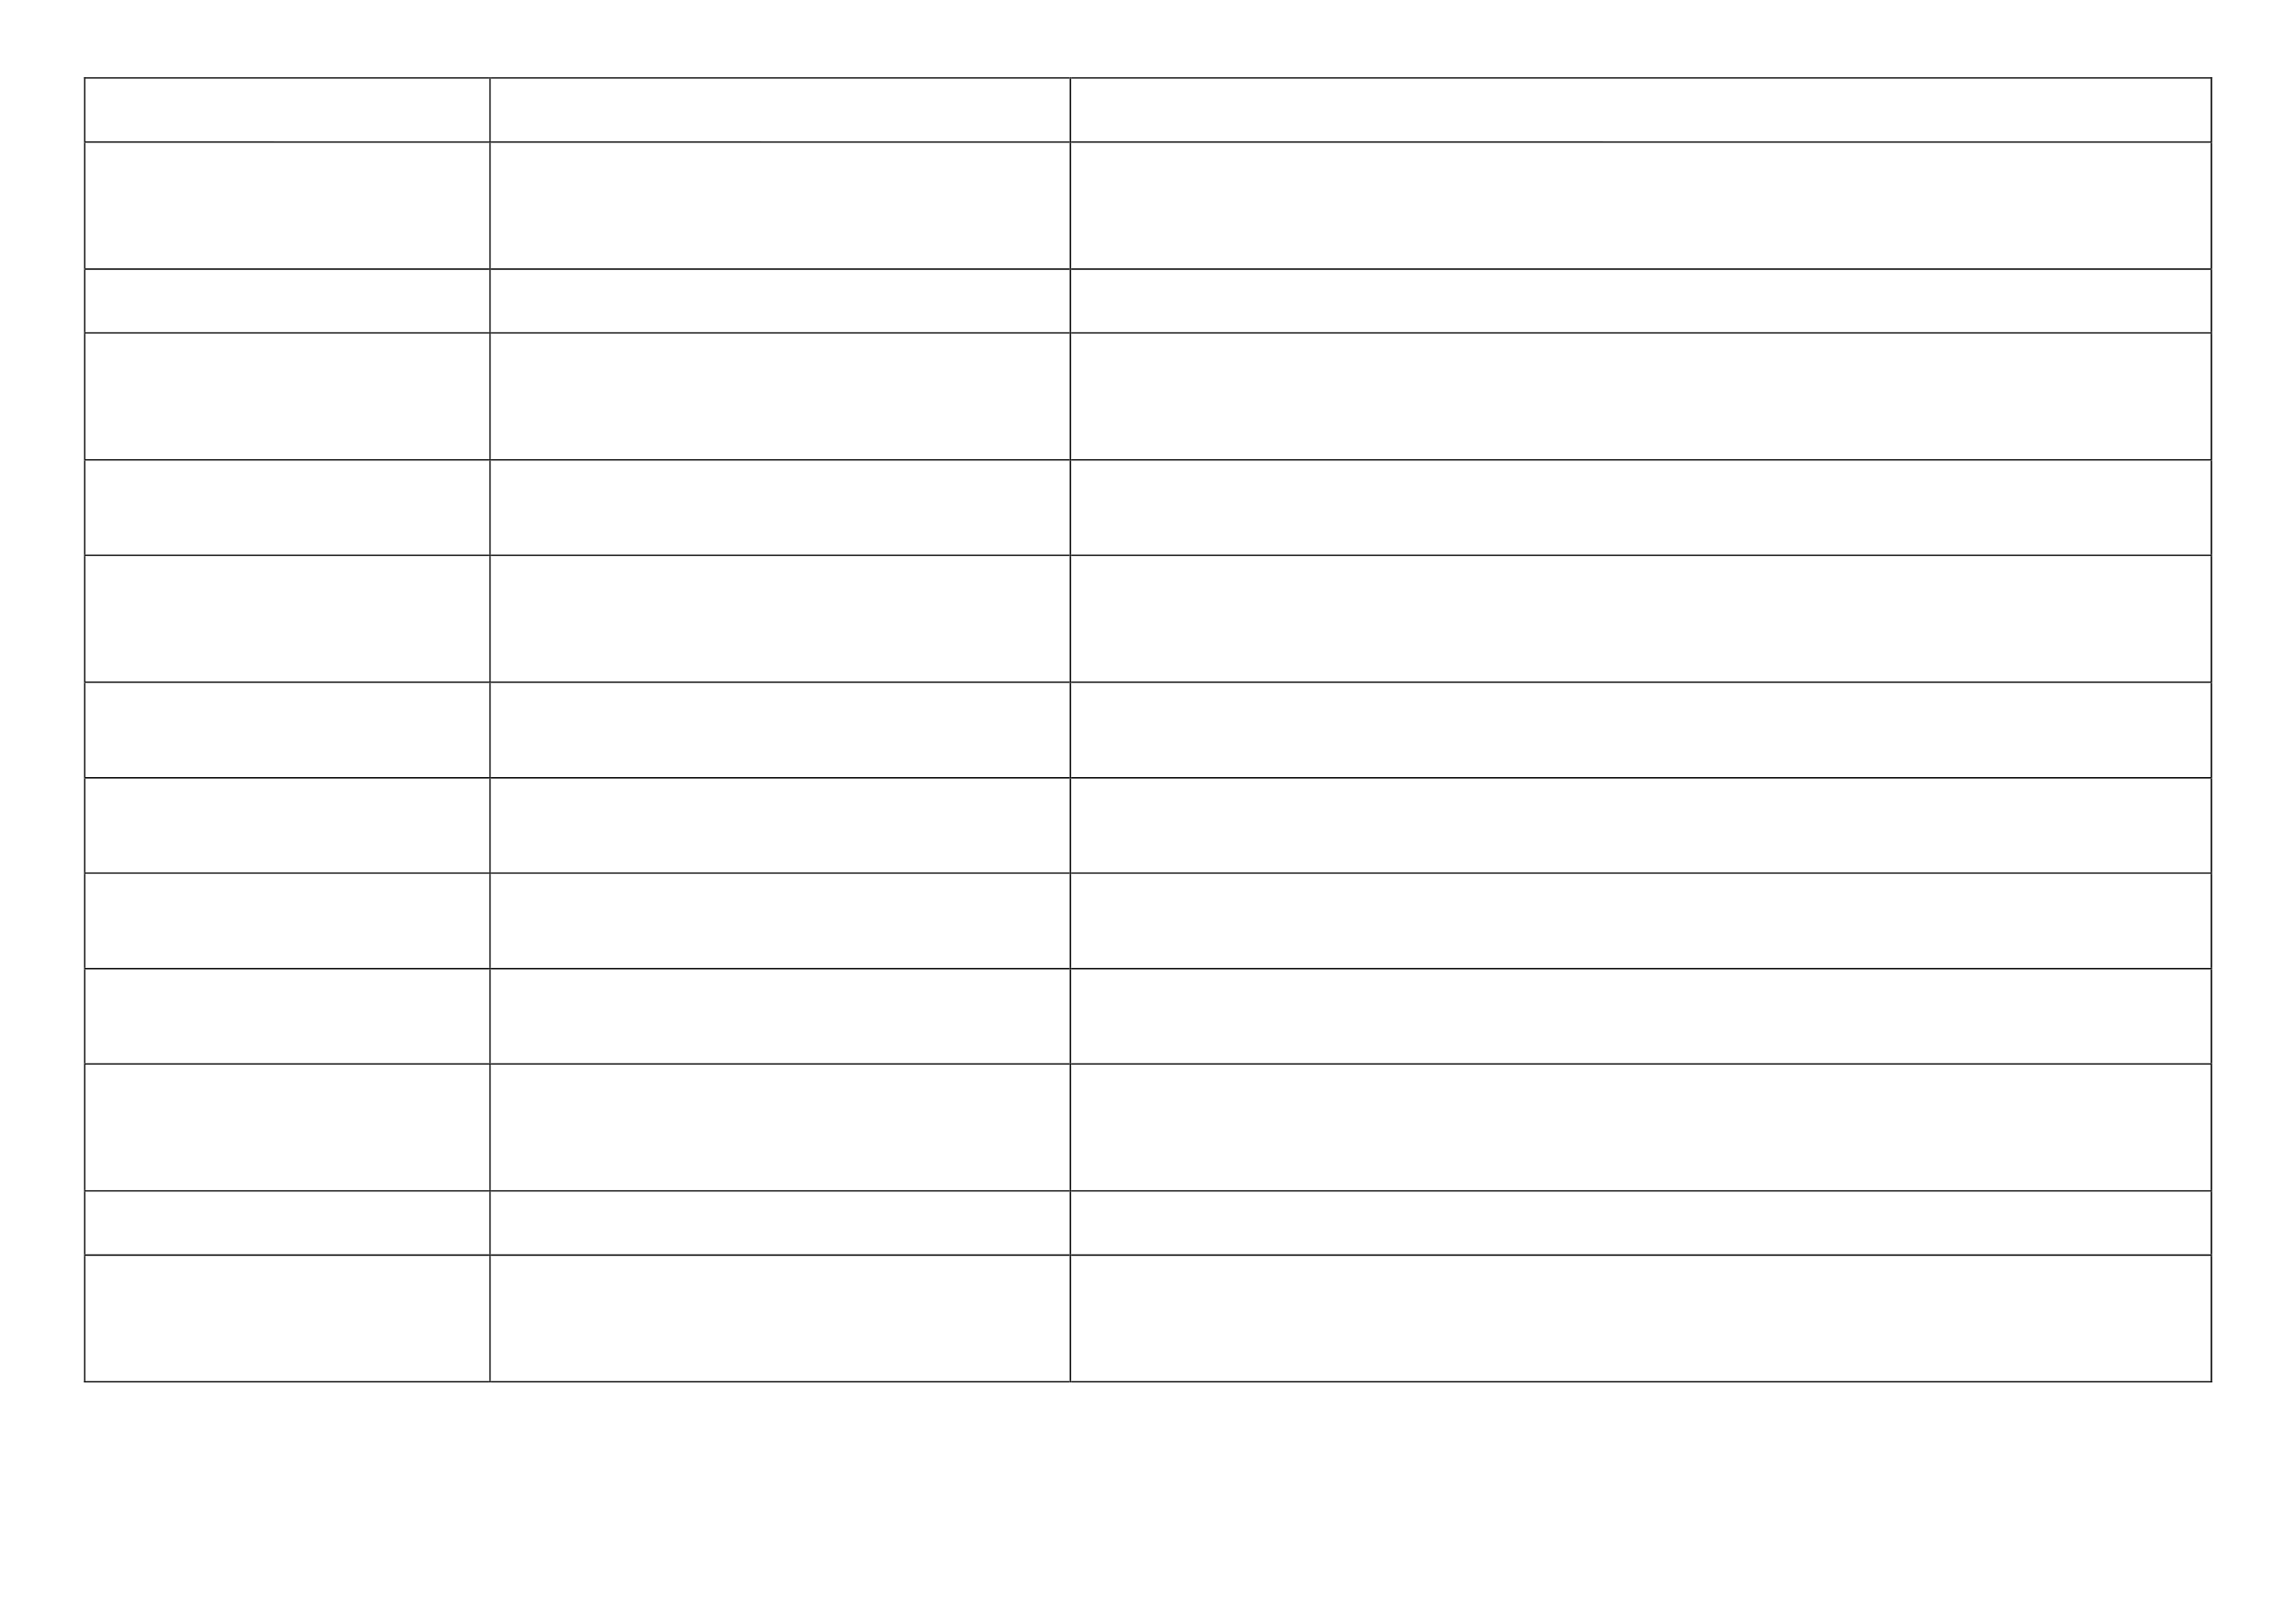 <?xml version="1.0" encoding="UTF-8" standalone="no"?>
<!DOCTYPE svg PUBLIC "-//W3C//DTD SVG 1.1//EN"
"http://www.w3.org/Graphics/SVG/1.1/DTD/svg11.dtd">
<svg viewBox="0 0 1286 909" version="1.1" xmlns="http://www.w3.org/2000/svg" xmlns:xlink="http://www.w3.org/1999/xlink">
<defs>
<style type="text/css"><![CDATA[
.g0{
}
]]></style>
</defs>
<path d="M47.1,44h.7v-.7h-.7V44Z" class="g0"/>
<path d="M47.1,44h.7v-.7h-.7V44Z" class="g0"/>
<path d="M47.8,44H274.1v-.7H47.8V44Z" class="g0"/>
<path d="M274.1,44h.7v-.7h-.7V44Z" class="g0"/>
<path d="M274.8,44H599.1v-.7H274.8V44Z" class="g0"/>
<path d="M599.1,44h.8v-.7h-.8V44Z" class="g0"/>
<path d="M599.9,44h638.3v-.7H599.9V44Z" class="g0"/>
<path d="M1238.2,44h.8v-.7h-.8V44Z" class="g0"/>
<path d="M1238.2,44h.8v-.7h-.8V44Z" class="g0"/>
<path d="M47.1,79.2h.7V44h-.7V79.2Z" class="g0"/>
<path d="M274.1,79.2h.7V44h-.7V79.2Z" class="g0"/>
<path d="M599.1,79.2h.8V44h-.8V79.2Z" class="g0"/>
<path d="M1238.2,79.2h.8V44h-.8V79.2Z" class="g0"/>
<path d="M47.1,79.9h.7v-.7h-.7v.7Z" class="g0"/>
<path d="M47.8,79.9H274.1v-.7H47.8v.7Z" class="g0"/>
<path d="M274.1,79.9h.7v-.7h-.7v.7Z" class="g0"/>
<path d="M274.8,79.9H599.1v-.7H274.8v.7Z" class="g0"/>
<path d="M599.1,79.9h.8v-.7h-.8v.7Z" class="g0"/>
<path d="M599.9,79.9h638.3v-.7H599.9v.7Z" class="g0"/>
<path d="M1238.2,79.9h.8v-.7h-.8v.7Z" class="g0"/>
<path d="M47.1,150.3h.7V79.9h-.7v70.4Z" class="g0"/>
<path d="M274.1,150.3h.7V79.9h-.7v70.4Z" class="g0"/>
<path d="M599.1,150.3h.8V79.9h-.8v70.4Z" class="g0"/>
<path d="M1238.2,150.3h.8V79.9h-.8v70.4Z" class="g0"/>
<path d="M47.1,151.1h.7v-.8h-.7v.8Z" class="g0"/>
<path d="M47.8,151.1H274.1v-.8H47.8v.8Z" class="g0"/>
<path d="M274.1,151.1h.7v-.8h-.7v.8Z" class="g0"/>
<path d="M274.8,151.1H599.1v-.8H274.8v.8Z" class="g0"/>
<path d="M599.1,151.1h.8v-.8h-.8v.8Z" class="g0"/>
<path d="M599.9,151.1h638.3v-.8H599.9v.8Z" class="g0"/>
<path d="M1238.2,151.1h.8v-.8h-.8v.8Z" class="g0"/>
<path d="M47.1,186.1h.7v-35h-.7v35Z" class="g0"/>
<path d="M274.1,186.1h.7v-35h-.7v35Z" class="g0"/>
<path d="M599.1,186.1h.8v-35h-.8v35Z" class="g0"/>
<path d="M1238.2,186.1h.8v-35h-.8v35Z" class="g0"/>
<path d="M47.1,186.8h.7v-.7h-.7v.7Z" class="g0"/>
<path d="M47.8,186.8H274.1v-.7H47.8v.7Z" class="g0"/>
<path d="M274.1,186.8h.7v-.7h-.7v.7Z" class="g0"/>
<path d="M274.8,186.8H599.1v-.7H274.8v.7Z" class="g0"/>
<path d="M599.1,186.8h.8v-.7h-.8v.7Z" class="g0"/>
<path d="M599.9,186.8h638.3v-.7H599.9v.7Z" class="g0"/>
<path d="M1238.2,186.8h.8v-.7h-.8v.7Z" class="g0"/>
<path d="M47.1,257.2h.7V186.8h-.7v70.4Z" class="g0"/>
<path d="M274.1,257.2h.7V186.8h-.7v70.4Z" class="g0"/>
<path d="M599.1,257.2h.8V186.8h-.8v70.4Z" class="g0"/>
<path d="M1238.2,257.2h.8V186.8h-.8v70.4Z" class="g0"/>
<path d="M47.1,257.9h.7v-.7h-.7v.7Z" class="g0"/>
<path d="M47.8,257.9H274.1v-.7H47.8v.7Z" class="g0"/>
<path d="M274.1,257.9h.7v-.7h-.7v.7Z" class="g0"/>
<path d="M274.8,257.9H599.1v-.7H274.8v.7Z" class="g0"/>
<path d="M599.1,257.9h.8v-.7h-.8v.7Z" class="g0"/>
<path d="M599.9,257.9h638.3v-.7H599.9v.7Z" class="g0"/>
<path d="M1238.2,257.9h.8v-.7h-.8v.7Z" class="g0"/>
<path d="M47.1,310.6h.7V257.9h-.7v52.7Z" class="g0"/>
<path d="M274.1,310.6h.7V257.9h-.7v52.7Z" class="g0"/>
<path d="M599.1,310.6h.8V257.9h-.8v52.7Z" class="g0"/>
<path d="M1238.2,310.6h.8V257.9h-.8v52.7Z" class="g0"/>
<path d="M47.1,311.3h.7v-.7h-.7v.7Z" class="g0"/>
<path d="M47.8,311.3H274.1v-.7H47.8v.7Z" class="g0"/>
<path d="M274.1,311.3h.7v-.7h-.7v.7Z" class="g0"/>
<path d="M274.8,311.3H599.1v-.7H274.8v.7Z" class="g0"/>
<path d="M599.1,311.3h.8v-.7h-.8v.7Z" class="g0"/>
<path d="M599.9,311.3h638.3v-.7H599.9v.7Z" class="g0"/>
<path d="M1238.2,311.3h.8v-.7h-.8v.7Z" class="g0"/>
<path d="M47.1,381.7h.7V311.3h-.7v70.4Z" class="g0"/>
<path d="M274.1,381.7h.7V311.3h-.7v70.4Z" class="g0"/>
<path d="M599.1,381.7h.8V311.3h-.8v70.4Z" class="g0"/>
<path d="M1238.2,381.7h.8V311.3h-.8v70.4Z" class="g0"/>
<path d="M47.1,382.4h.7v-.7h-.7v.7Z" class="g0"/>
<path d="M47.8,382.4H274.1v-.7H47.8v.7Z" class="g0"/>
<path d="M274.1,382.4h.7v-.7h-.7v.7Z" class="g0"/>
<path d="M274.8,382.4H599.1v-.7H274.8v.7Z" class="g0"/>
<path d="M599.1,382.4h.8v-.7h-.8v.7Z" class="g0"/>
<path d="M599.9,382.4h638.3v-.7H599.9v.7Z" class="g0"/>
<path d="M1238.2,382.4h.8v-.7h-.8v.7Z" class="g0"/>
<path d="M47.1,435.2h.7V382.4h-.7v52.8Z" class="g0"/>
<path d="M274.1,435.2h.7V382.4h-.7v52.8Z" class="g0"/>
<path d="M599.1,435.2h.8V382.4h-.8v52.8Z" class="g0"/>
<path d="M1238.2,435.2h.8V382.4h-.8v52.8Z" class="g0"/>
<path d="M47.1,436h.7v-.8h-.7v.8Z" class="g0"/>
<path d="M47.8,436H274.1v-.8H47.8v.8Z" class="g0"/>
<path d="M274.1,436h.7v-.8h-.7v.8Z" class="g0"/>
<path d="M274.8,436H599.1v-.8H274.8v.8Z" class="g0"/>
<path d="M599.1,436h.8v-.8h-.8v.8Z" class="g0"/>
<path d="M599.9,436h638.3v-.8H599.9v.8Z" class="g0"/>
<path d="M1238.2,436h.8v-.8h-.8v.8Z" class="g0"/>
<path d="M47.1,488.6h.7V436h-.7v52.6Z" class="g0"/>
<path d="M274.1,488.6h.7V436h-.7v52.6Z" class="g0"/>
<path d="M599.1,488.6h.8V436h-.8v52.6Z" class="g0"/>
<path d="M1238.2,488.6h.8V436h-.8v52.6Z" class="g0"/>
<path d="M47.1,489.3h.7v-.7h-.7v.7Z" class="g0"/>
<path d="M47.8,489.3H274.1v-.7H47.8v.7Z" class="g0"/>
<path d="M274.1,489.3h.7v-.7h-.7v.7Z" class="g0"/>
<path d="M274.8,489.3H599.1v-.7H274.8v.7Z" class="g0"/>
<path d="M599.1,489.3h.8v-.7h-.8v.7Z" class="g0"/>
<path d="M599.9,489.3h638.3v-.7H599.9v.7Z" class="g0"/>
<path d="M1238.2,489.3h.8v-.7h-.8v.7Z" class="g0"/>
<path d="M47.1,542.1h.7V489.3h-.7v52.8Z" class="g0"/>
<path d="M274.1,542.1h.7V489.3h-.7v52.8Z" class="g0"/>
<path d="M599.1,542.1h.8V489.3h-.8v52.8Z" class="g0"/>
<path d="M1238.2,542.1h.8V489.3h-.8v52.8Z" class="g0"/>
<path d="M47.1,542.9h.7v-.8h-.7v.8Z" class="g0"/>
<path d="M47.8,542.9H274.1v-.8H47.8v.8Z" class="g0"/>
<path d="M274.1,542.9h.7v-.8h-.7v.8Z" class="g0"/>
<path d="M274.8,542.9H599.1v-.8H274.8v.8Z" class="g0"/>
<path d="M599.1,542.9h.8v-.8h-.8v.8Z" class="g0"/>
<path d="M599.9,542.9h638.3v-.8H599.9v.8Z" class="g0"/>
<path d="M1238.2,542.9h.8v-.8h-.8v.8Z" class="g0"/>
<path d="M47.1,595.5h.7V542.9h-.7v52.6Z" class="g0"/>
<path d="M274.1,595.5h.7V542.9h-.7v52.6Z" class="g0"/>
<path d="M599.1,595.5h.8V542.9h-.8v52.6Z" class="g0"/>
<path d="M1238.2,595.5h.8V542.9h-.8v52.6Z" class="g0"/>
<path d="M47.1,596.2h.7v-.7h-.7v.7Z" class="g0"/>
<path d="M47.8,596.2H274.1v-.7H47.8v.7Z" class="g0"/>
<path d="M274.1,596.2h.7v-.7h-.7v.7Z" class="g0"/>
<path d="M274.8,596.2H599.1v-.7H274.8v.7Z" class="g0"/>
<path d="M599.1,596.2h.8v-.7h-.8v.7Z" class="g0"/>
<path d="M599.9,596.2h638.3v-.7H599.9v.7Z" class="g0"/>
<path d="M1238.2,596.2h.8v-.7h-.8v.7Z" class="g0"/>
<path d="M47.1,666.6h.7V596.2h-.7v70.4Z" class="g0"/>
<path d="M274.1,666.6h.7V596.2h-.7v70.4Z" class="g0"/>
<path d="M599.1,666.6h.8V596.2h-.8v70.4Z" class="g0"/>
<path d="M1238.2,666.6h.8V596.2h-.8v70.4Z" class="g0"/>
<path d="M47.1,667.3h.7v-.7h-.7v.7Z" class="g0"/>
<path d="M47.8,667.3H274.1v-.7H47.8v.7Z" class="g0"/>
<path d="M274.1,667.3h.7v-.7h-.7v.7Z" class="g0"/>
<path d="M274.8,667.3H599.1v-.7H274.8v.7Z" class="g0"/>
<path d="M599.1,667.3h.8v-.7h-.8v.7Z" class="g0"/>
<path d="M599.9,667.3h638.3v-.7H599.9v.7Z" class="g0"/>
<path d="M1238.2,667.3h.8v-.7h-.8v.7Z" class="g0"/>
<path d="M47.1,702.5h.7V667.3h-.7v35.2Z" class="g0"/>
<path d="M274.1,702.5h.7V667.3h-.7v35.2Z" class="g0"/>
<path d="M599.1,702.5h.8V667.3h-.8v35.2Z" class="g0"/>
<path d="M1238.2,702.5h.8V667.3h-.8v35.2Z" class="g0"/>
<path d="M47.1,703.3h.7v-.8h-.7v.8Z" class="g0"/>
<path d="M47.8,703.3H274.1v-.8H47.8v.8Z" class="g0"/>
<path d="M274.1,703.3h.7v-.8h-.7v.8Z" class="g0"/>
<path d="M274.8,703.3H599.1v-.8H274.8v.8Z" class="g0"/>
<path d="M599.1,703.3h.8v-.8h-.8v.8Z" class="g0"/>
<path d="M599.9,703.3h638.3v-.8H599.9v.8Z" class="g0"/>
<path d="M1238.2,703.3h.8v-.8h-.8v.8Z" class="g0"/>
<path d="M47.1,773.5h.7V703.3h-.7v70.2Z" class="g0"/>
<path d="M47.1,774.2h.7v-.7h-.7v.7Z" class="g0"/>
<path d="M47.1,774.2h.7v-.7h-.7v.7Z" class="g0"/>
<path d="M47.8,774.2H274.1v-.7H47.8v.7Z" class="g0"/>
<path d="M274.1,773.5h.7V703.3h-.7v70.2Z" class="g0"/>
<path d="M274.1,774.2h.7v-.7h-.7v.7Z" class="g0"/>
<path d="M274.8,774.2H599.1v-.7H274.8v.7Z" class="g0"/>
<path d="M599.1,773.5h.8V703.3h-.8v70.2Z" class="g0"/>
<path d="M599.1,774.2h.8v-.7h-.8v.7Z" class="g0"/>
<path d="M599.9,774.2h638.3v-.7H599.9v.7Z" class="g0"/>
<path d="M1238.2,773.5h.8V703.3h-.8v70.2Z" class="g0"/>
<path d="M1238.2,774.2h.8v-.7h-.8v.7Z" class="g0"/>
<path d="M1238.2,774.2h.8v-.7h-.8v.7Z" class="g0"/>
</svg>